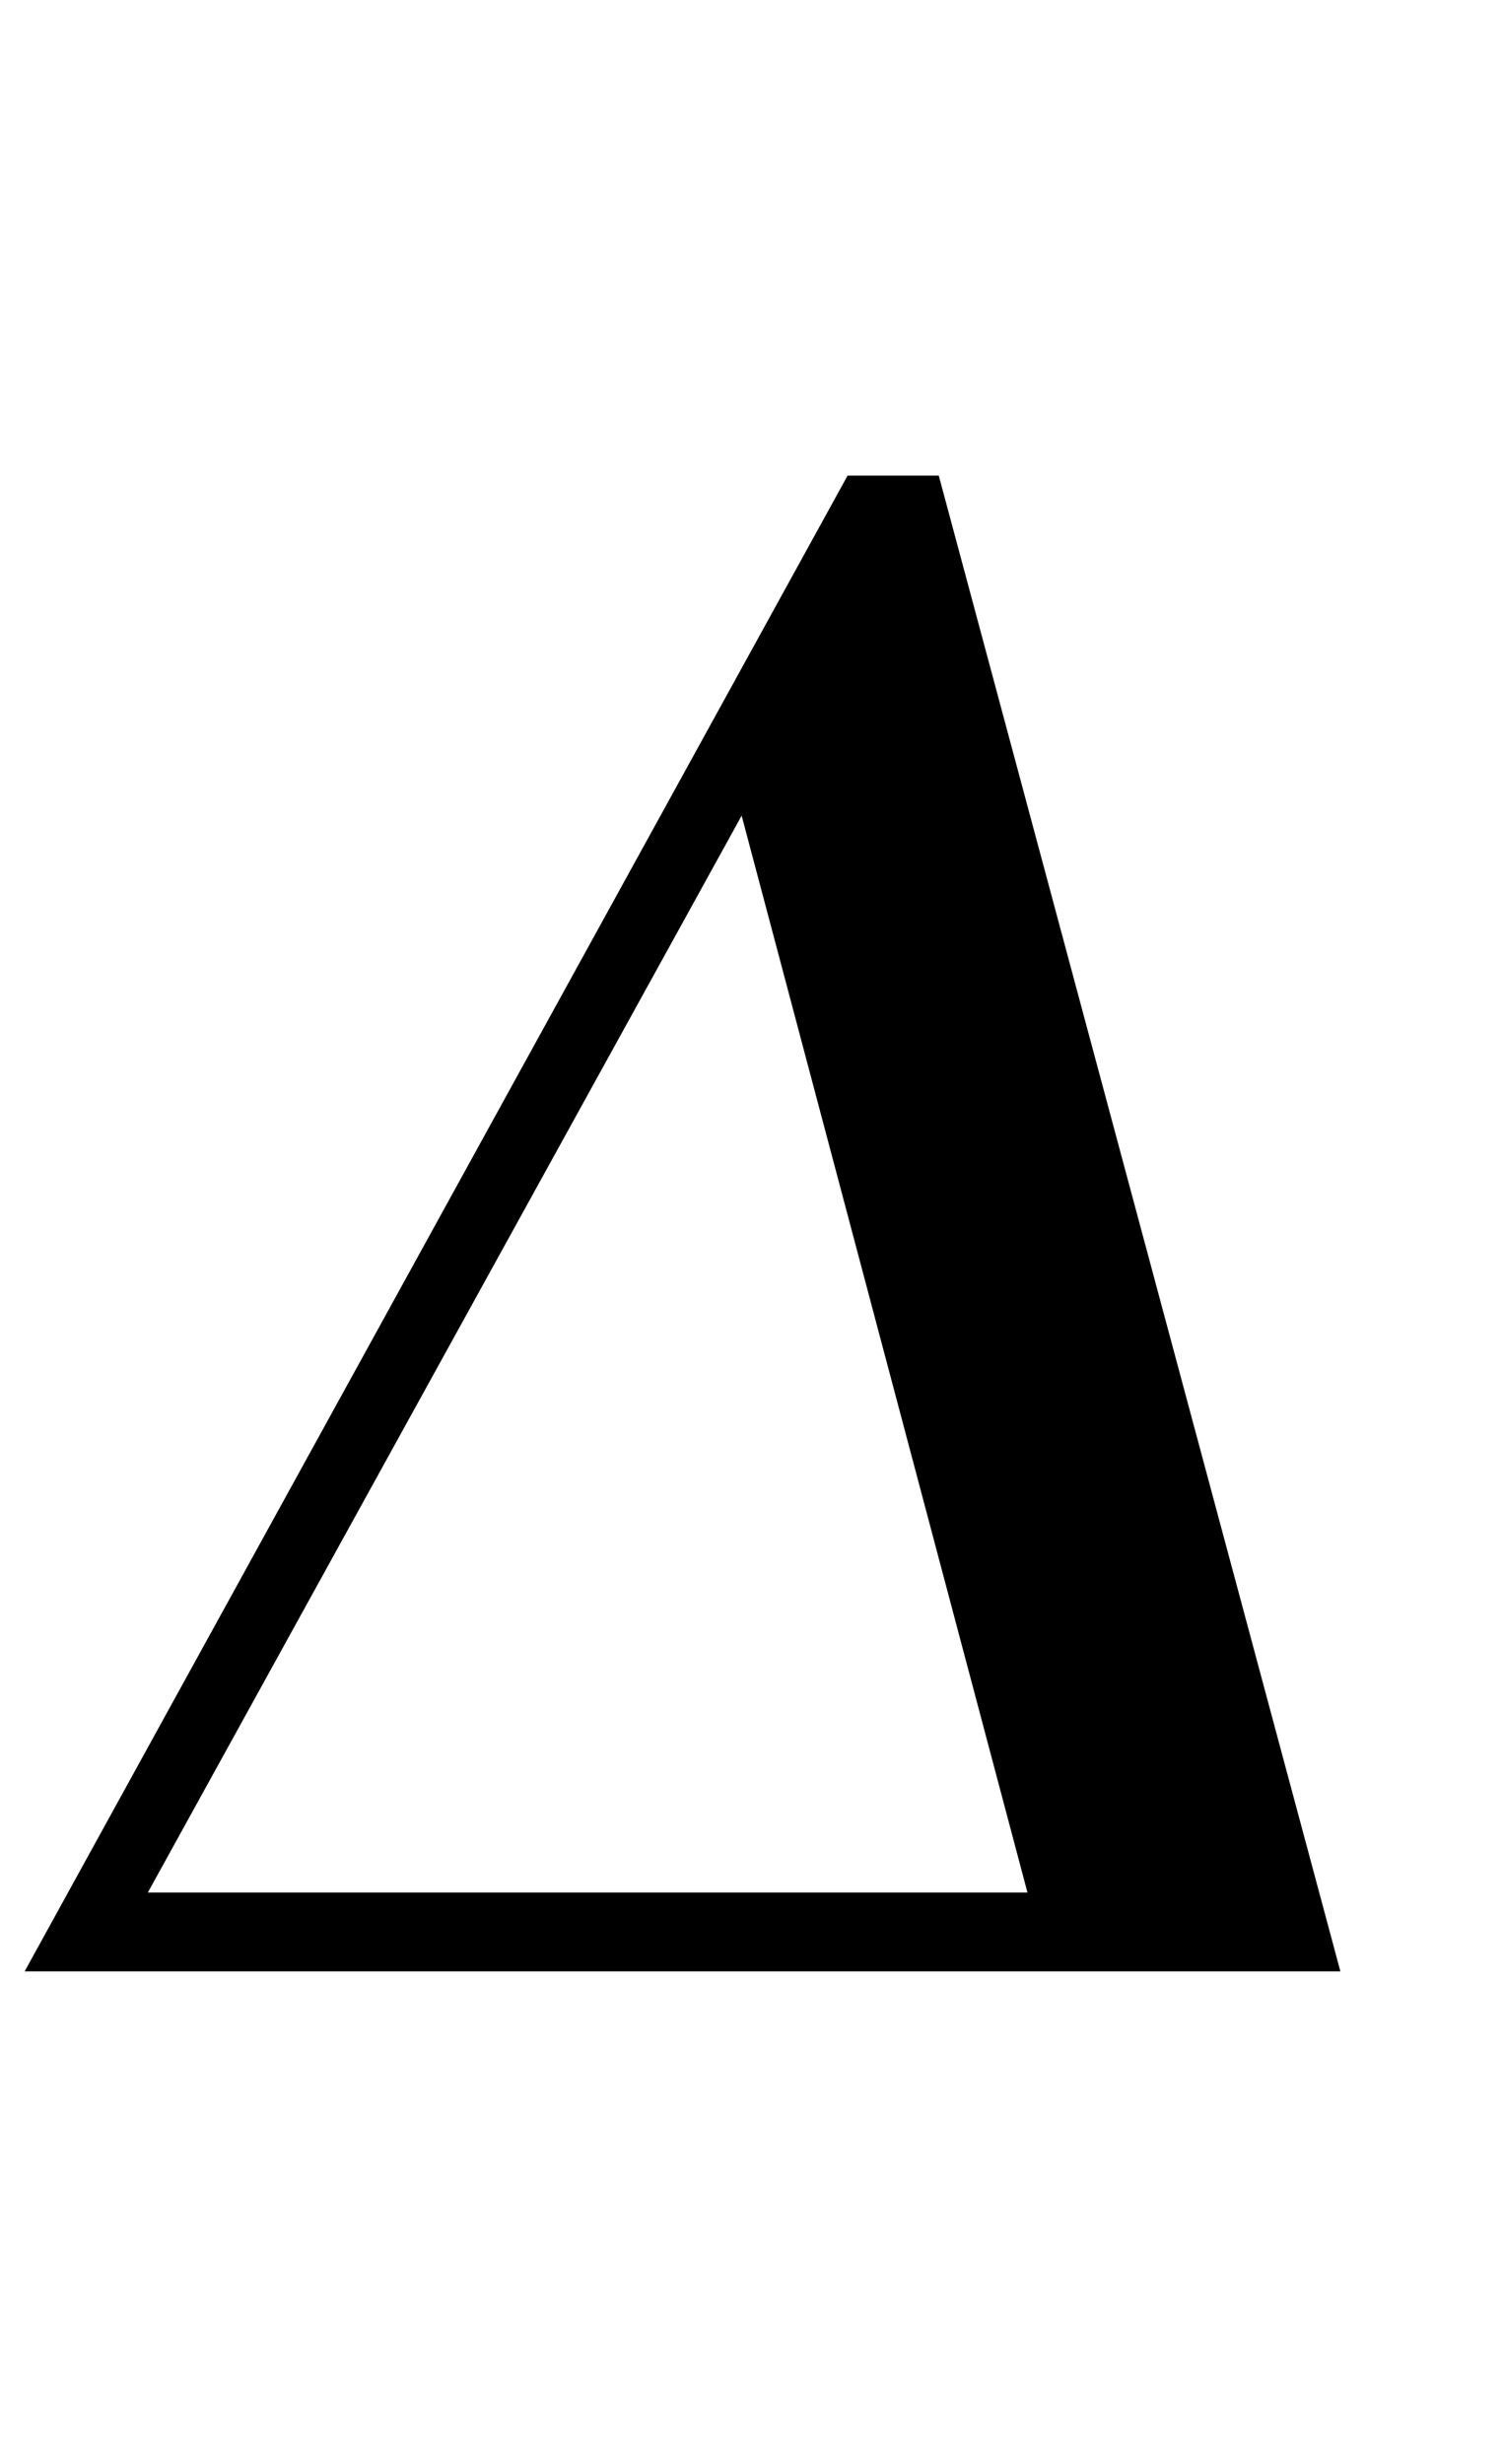 <?xml version="1.0" standalone="no"?>
<!DOCTYPE svg PUBLIC "-//W3C//DTD SVG 1.1//EN" "http://www.w3.org/Graphics/SVG/1.1/DTD/svg11.dtd" >
<svg xmlns="http://www.w3.org/2000/svg" xmlns:xlink="http://www.w3.org/1999/xlink" version="1.1" viewBox="-17 0 610 1000">
  <g transform="matrix(1 0 0 -1 0 800)">
   <path fill="currentColor"
d="M364 607l163 -607h-534l334 607h37zM284 469l-241 -437h357z" />
  </g>

</svg>
